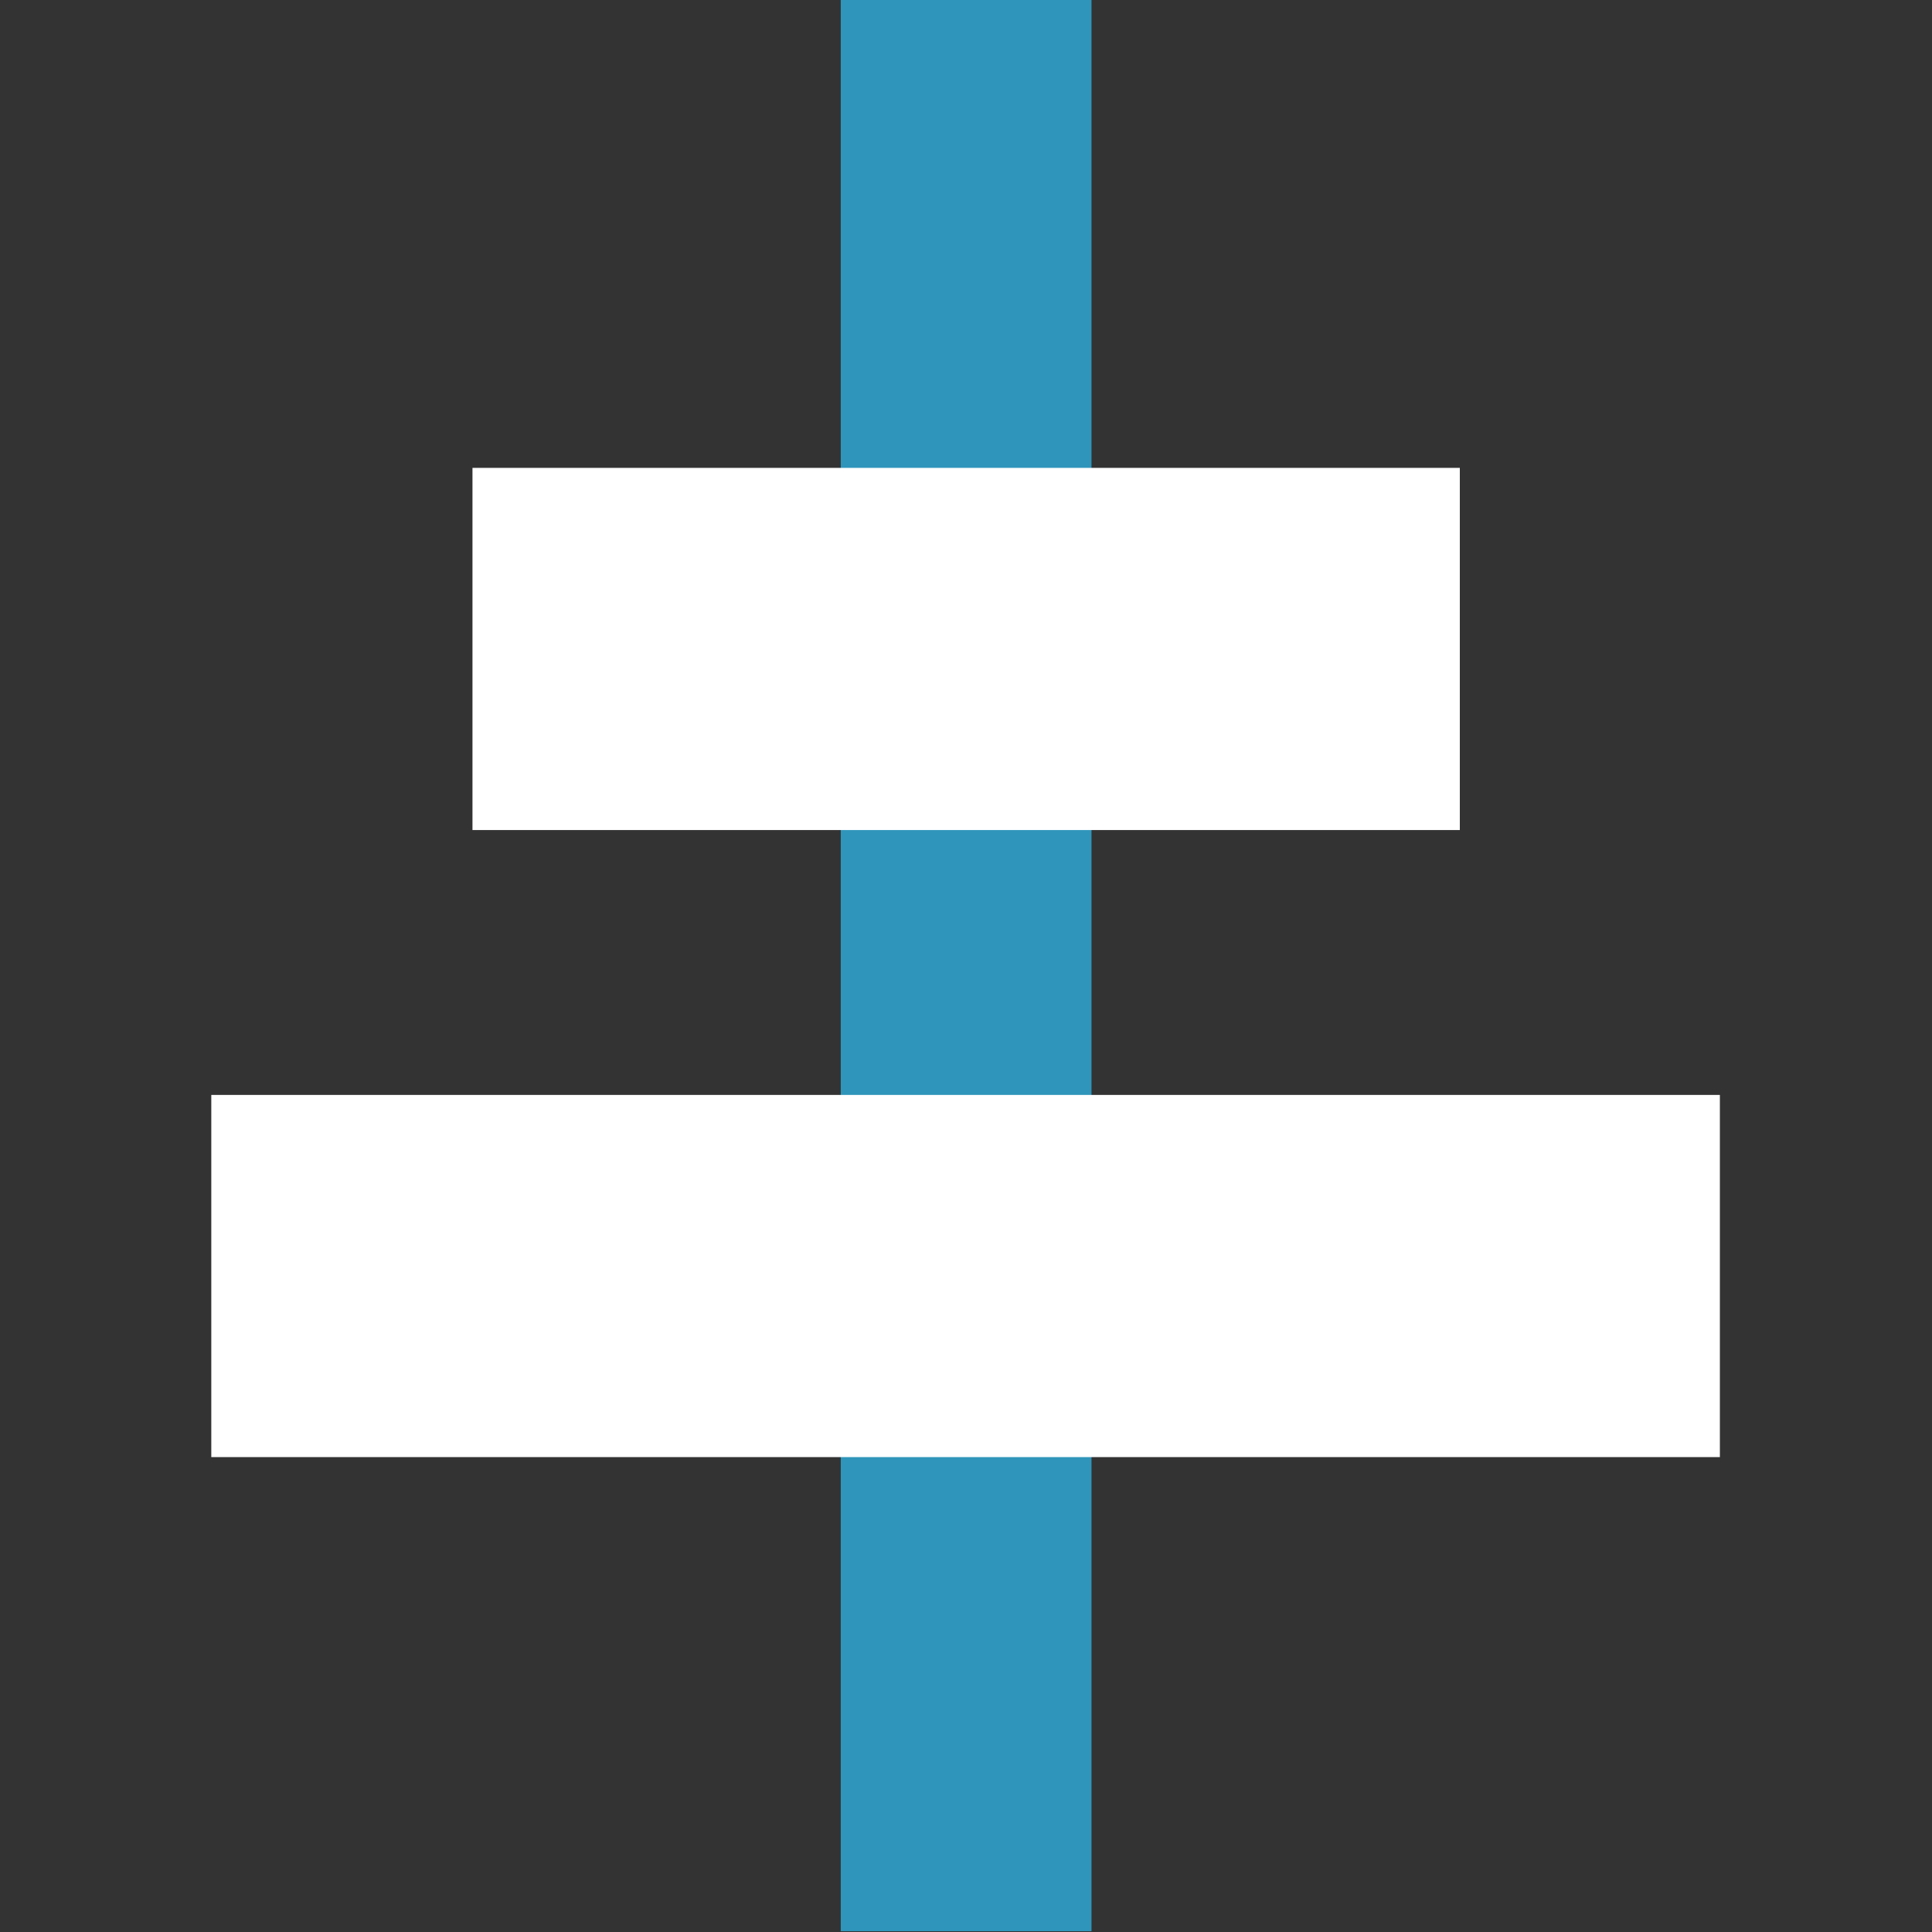 <?xml version="1.0" encoding="UTF-8" standalone="no"?>
<!DOCTYPE svg PUBLIC "-//W3C//DTD SVG 1.1//EN" "http://www.w3.org/Graphics/SVG/1.1/DTD/svg11.dtd">
<svg width="100%" height="100%" viewBox="0 0 64 64" version="1.1" xmlns="http://www.w3.org/2000/svg" xmlns:xlink="http://www.w3.org/1999/xlink" xml:space="preserve" xmlns:serif="http://www.serif.com/" style="fill-rule:evenodd;clip-rule:evenodd;stroke-linejoin:round;stroke-miterlimit:2;">
    <rect x="0" y="0" width="64" height="64" fill="#333333" stroke="none"/>
    <g id="BG_example">
    </g>
    <g id="OLD_VERSIONS">
    </g>
    <g id="Center" transform="matrix(-1,0,0,1,64,0)">
        <g transform="matrix(0.711,0,0,1.156,24.682,-3.632)">
            <rect x="4.446" y="3.141" width="11.682" height="55.342" style="fill:rgb(47,149,186);"/>
        </g>
        <g transform="matrix(-1.31308e-17,1.027,-0.591,6.89772e-17,50.205,10.933)">
            <rect x="4.446" y="3.141" width="11.682" height="55.342" style="fill:white;"/>
        </g>
        <g transform="matrix(-1.31308e-17,1.027,-0.903,1.05474e-16,59.837,31.705)">
            <rect x="4.446" y="3.141" width="11.682" height="55.342" style="fill:white;"/>
        </g>
    </g>
</svg>
